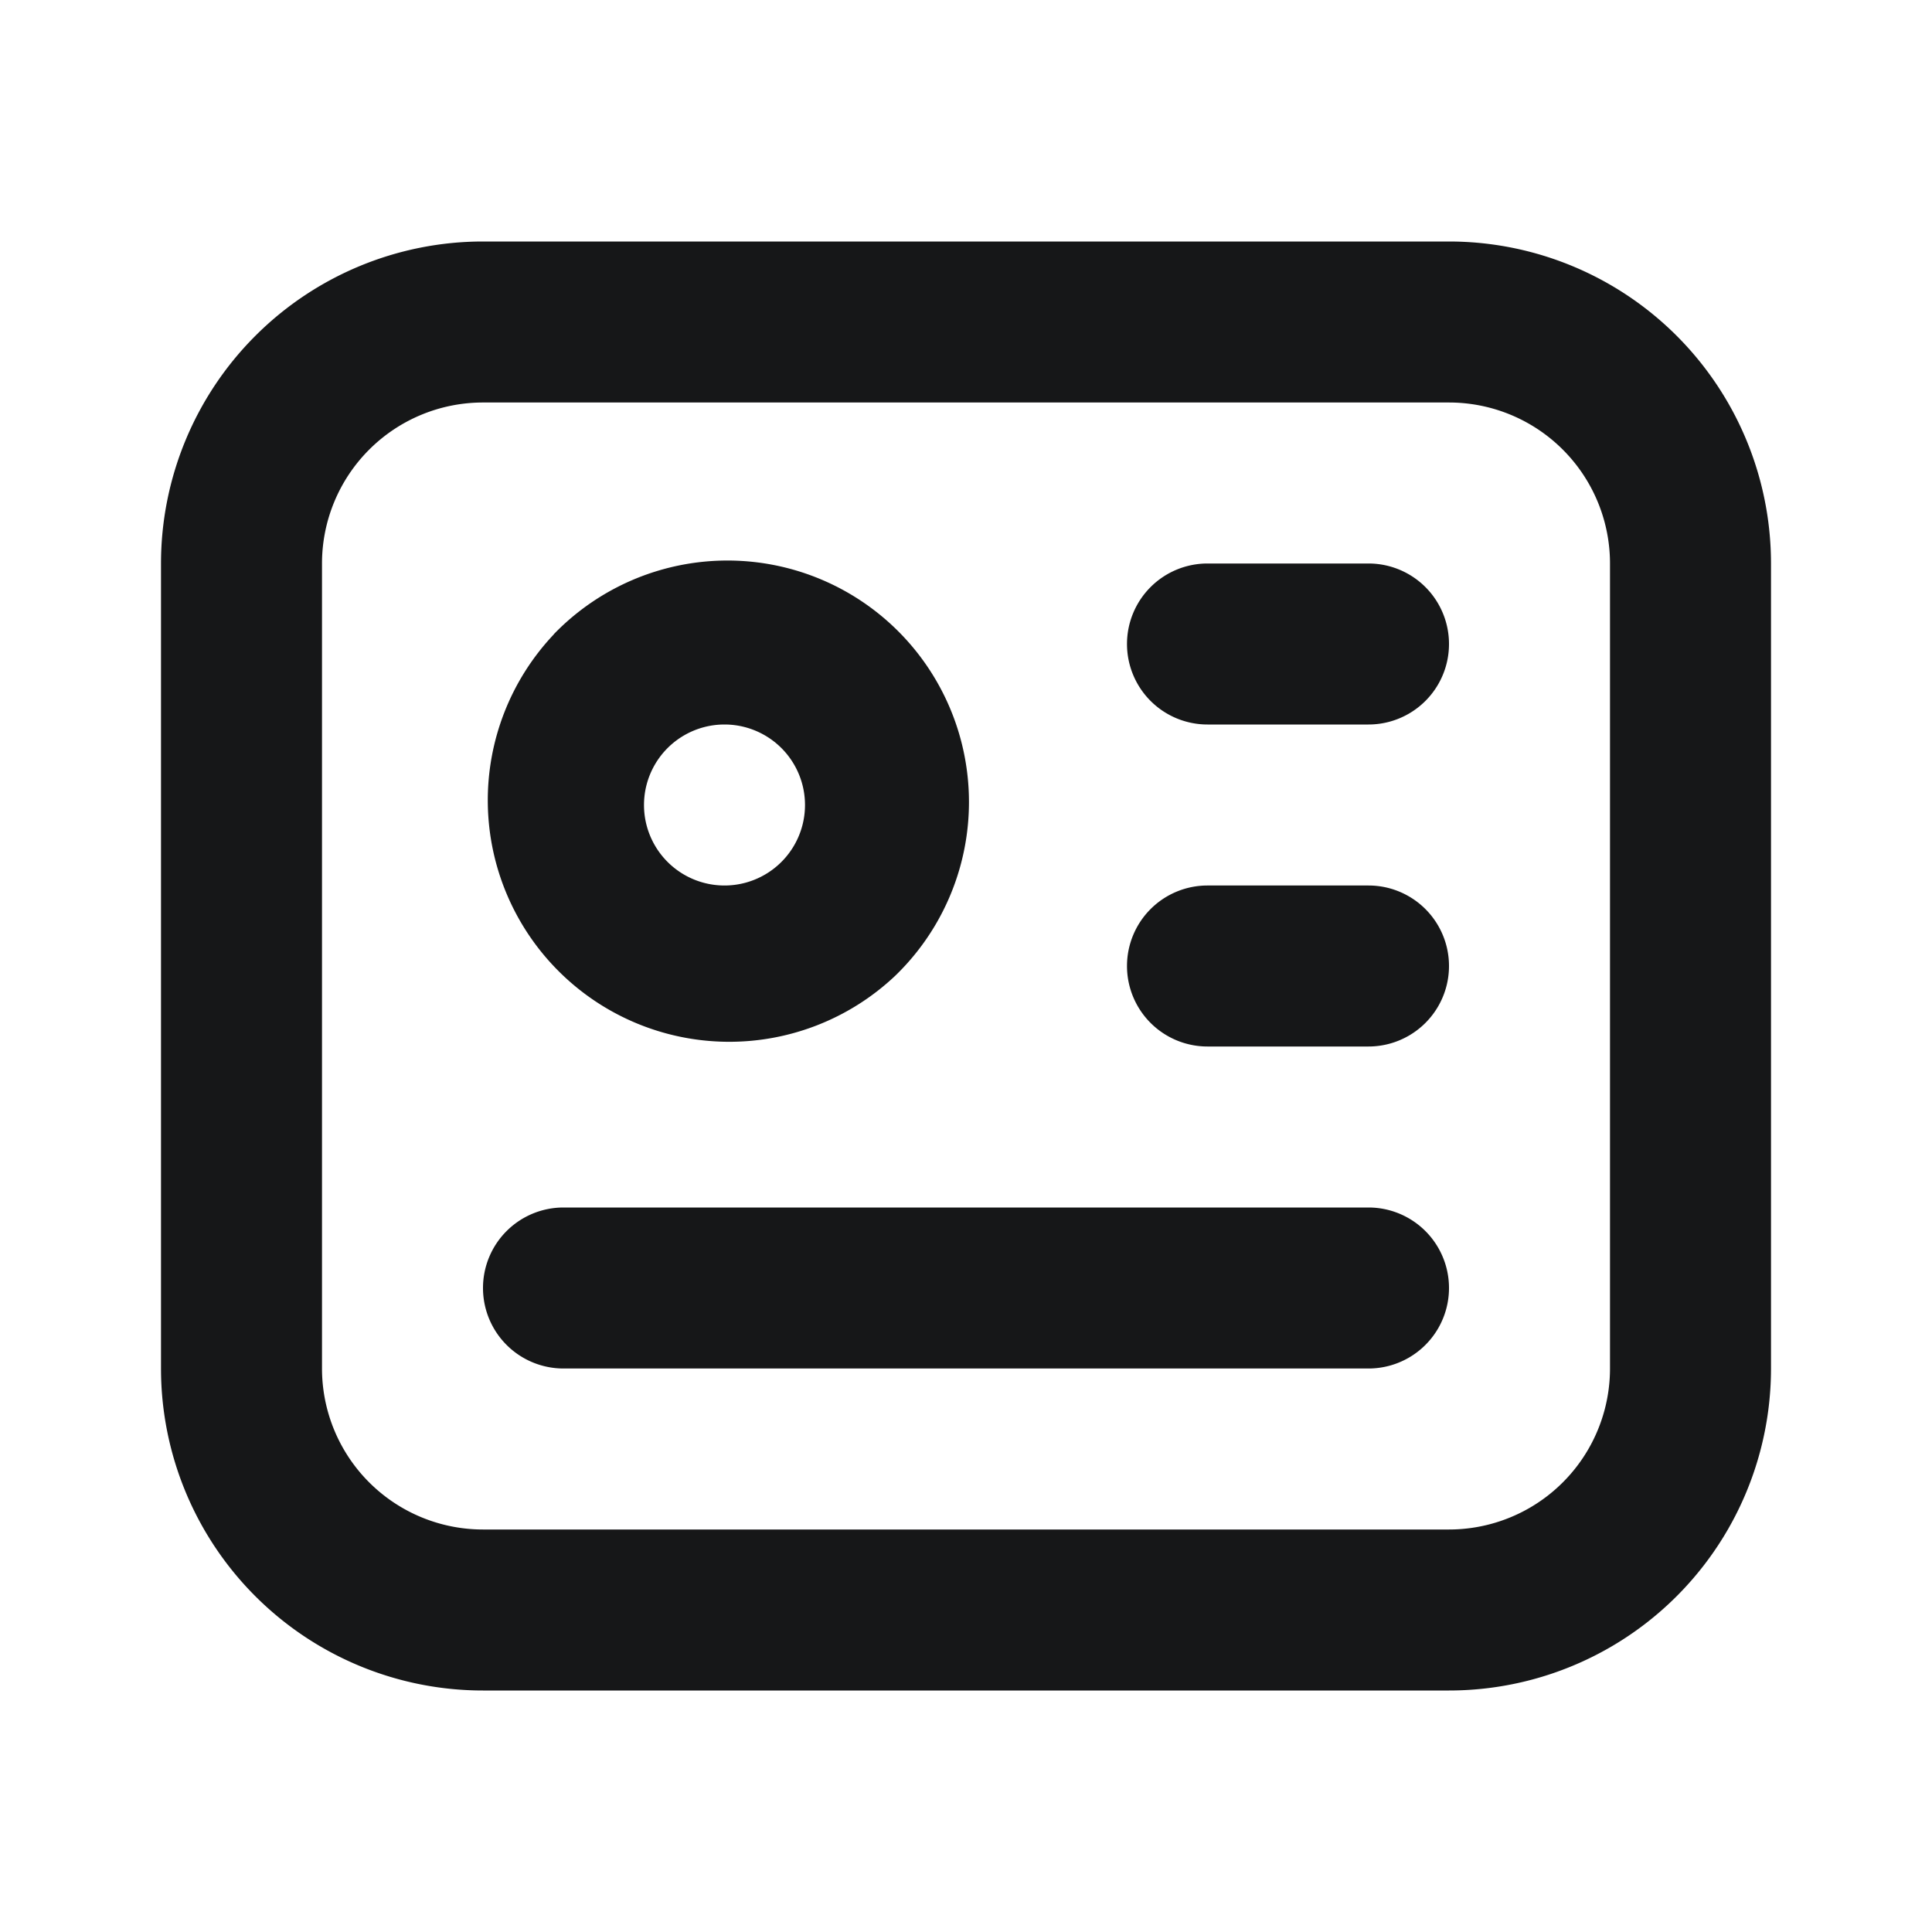 <svg width="24" height="24" viewBox="0 0 24 24" fill="none" xmlns="http://www.w3.org/2000/svg">
    <path fill-rule="evenodd" clip-rule="evenodd" d="M6 5a2 2 0 0 0-2 2v10a2 2 0 0 0 2 2h12a2 2 0 0 0 2-2V7a2 2 0 0 0-2-2H6zm-2.828-.828A4 4 0 0 1 6 3h12a4 4 0 0 1 4 4v10a4 4 0 0 1-4 4H6a4 4 0 0 1-4-4V7a4 4 0 0 1 1.172-2.828z" fill="#161718"/>
    <path fill-rule="evenodd" clip-rule="evenodd" d="M6.879 7.879a3 3 0 1 1 4.242 4.242A3 3 0 0 1 6.88 7.88zM9 9a1 1 0 1 0 0 2 1 1 0 0 0 0-2zm5-1a1 1 0 0 1 1-1h2a1 1 0 1 1 0 2h-2a1 1 0 0 1-1-1zm0 4a1 1 0 0 1 1-1h2a1 1 0 1 1 0 2h-2a1 1 0 0 1-1-1zm-8 4a1 1 0 0 1 1-1h10a1 1 0 1 1 0 2H7a1 1 0 0 1-1-1z" fill="#161718"/>
</svg>
